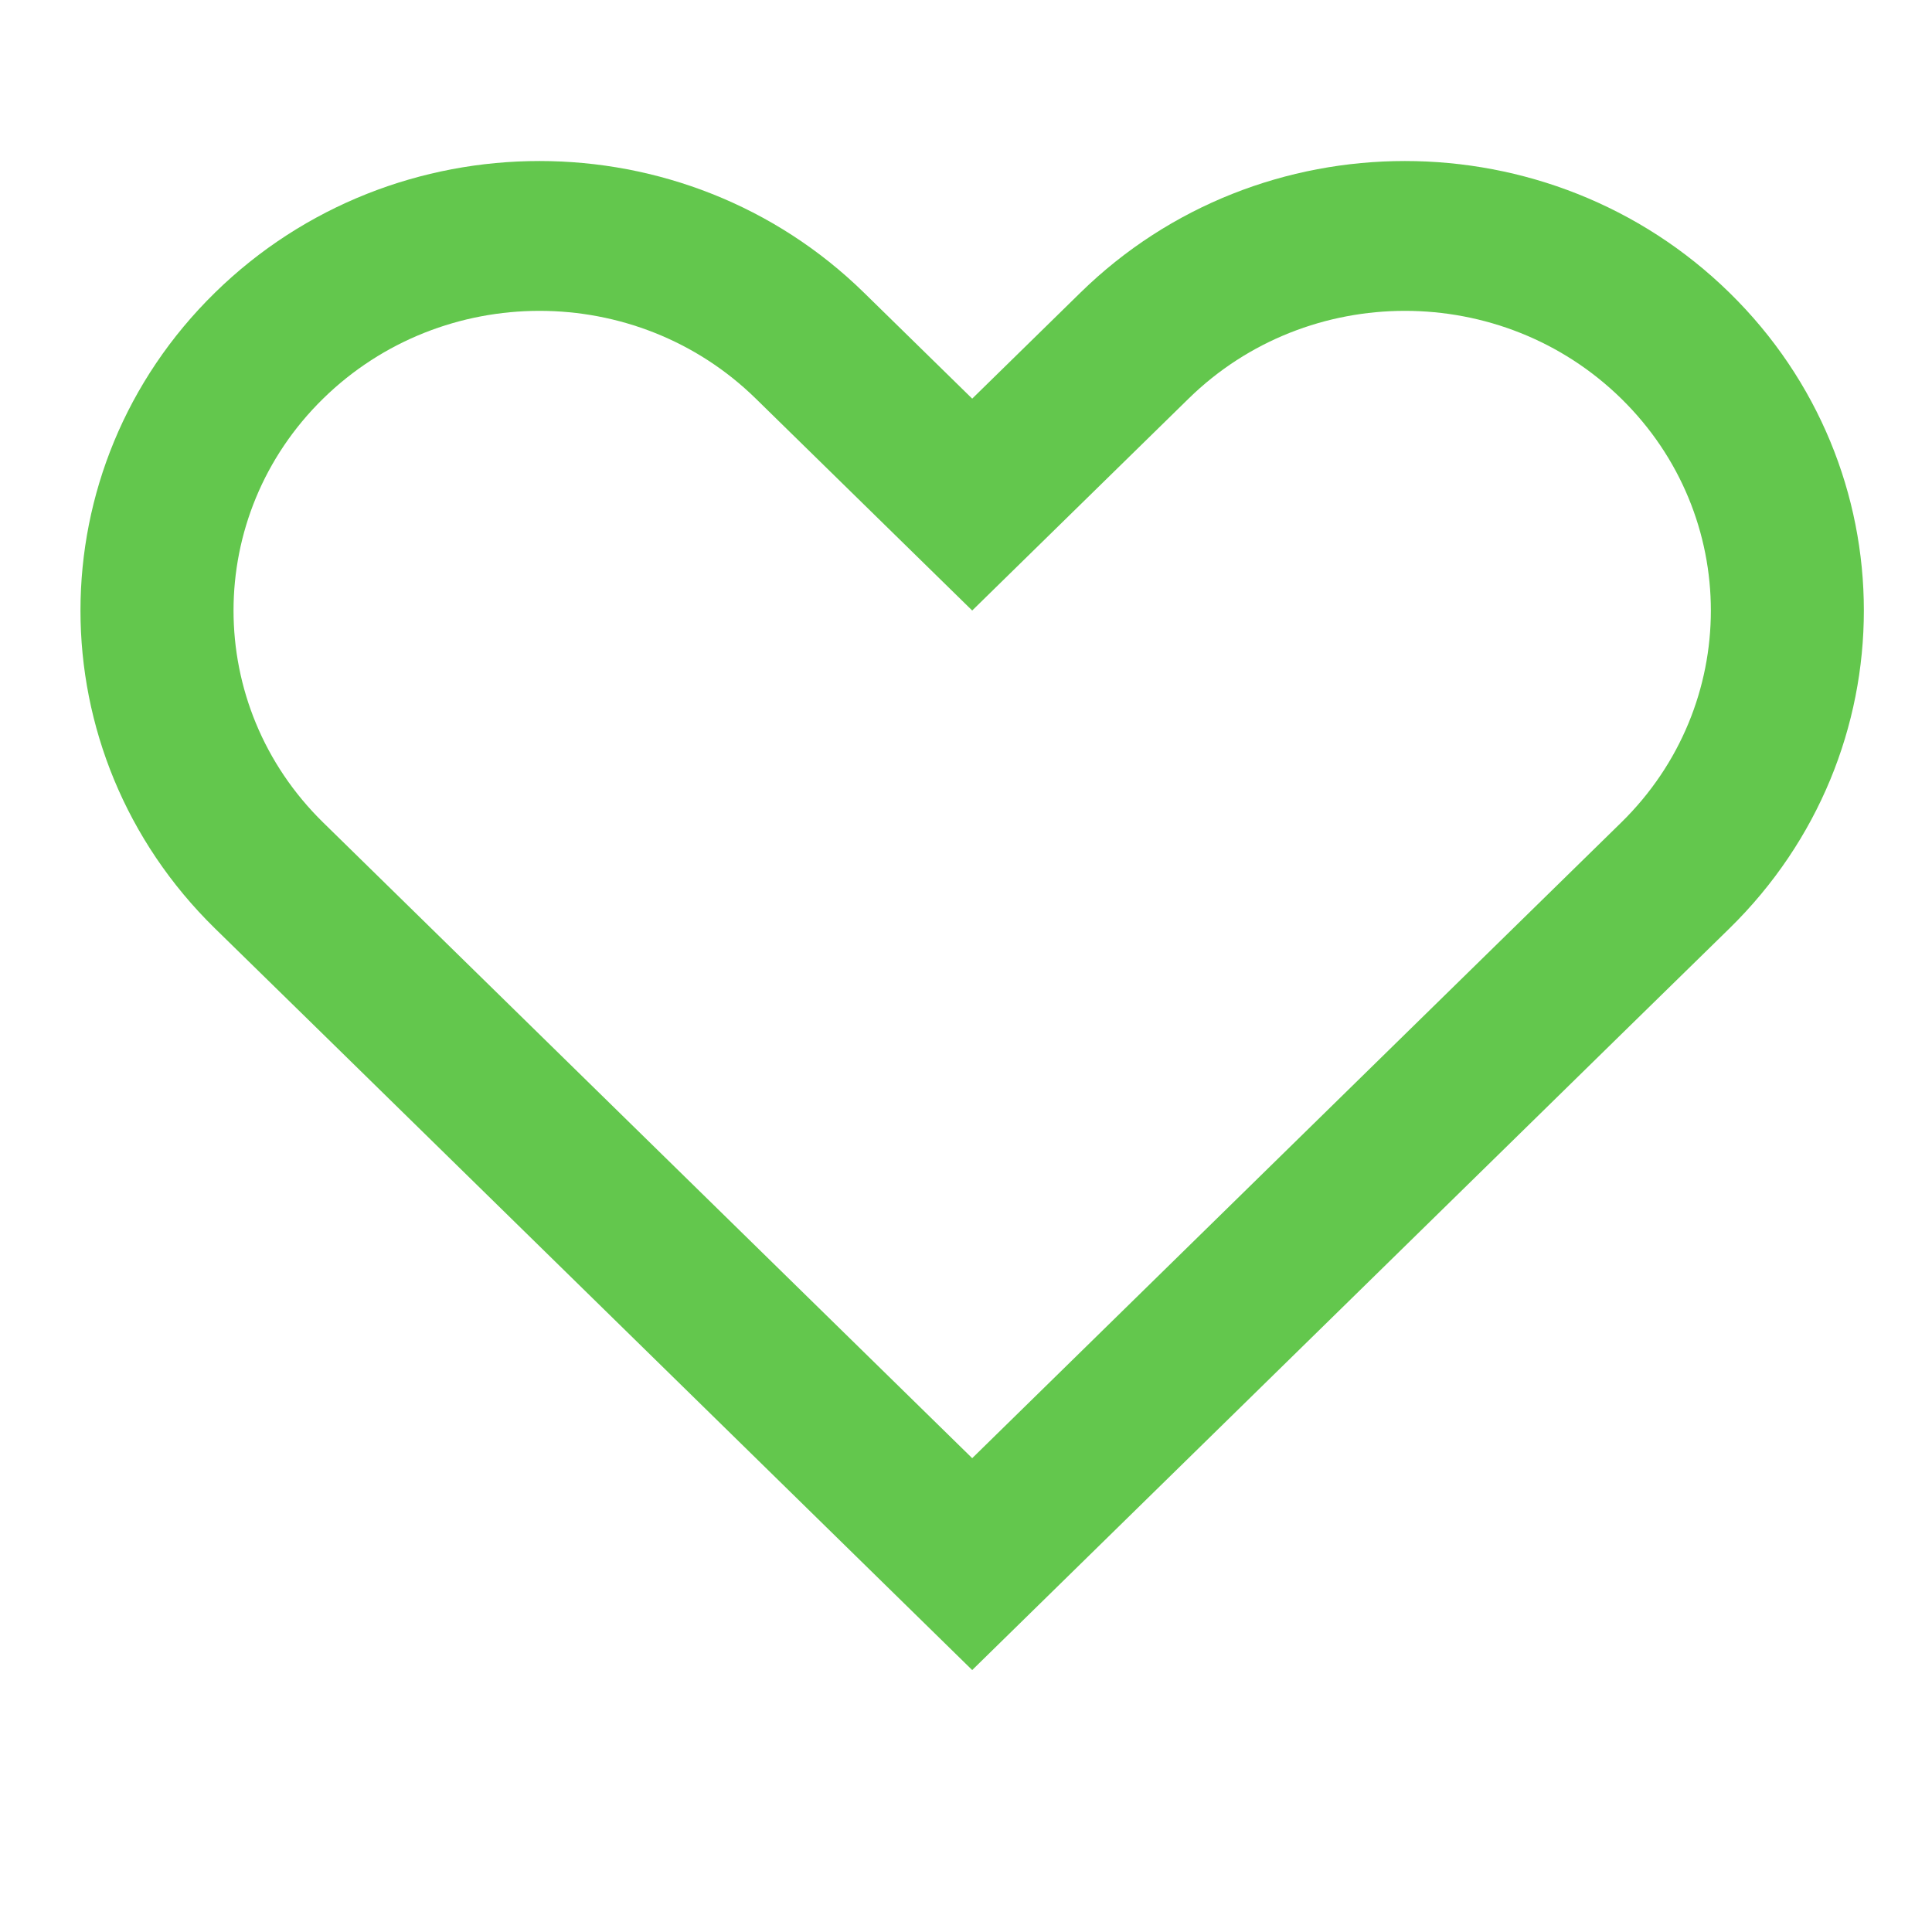 <svg width="24" height="24" viewBox="0 0 24 24" fill="none" xmlns="http://www.w3.org/2000/svg">
<path fill-rule="evenodd" clip-rule="evenodd" d="M21.484 3.636C19.257 1.455 15.647 1.455 13.421 3.636L12.077 4.952L10.733 3.636C8.506 1.455 4.896 1.455 2.67 3.636C0.443 5.817 0.443 9.352 2.67 11.533L4.014 12.848L12.077 20.746L20.14 12.848L21.484 11.533C23.71 9.352 23.71 5.816 21.484 3.636ZM17.452 12.849L12.077 18.114L6.701 12.849L4.014 10.217C2.53 8.763 2.53 6.406 4.014 4.952C5.499 3.498 7.905 3.498 9.389 4.952L12.077 7.584L14.765 4.952C16.249 3.498 18.656 3.498 20.14 4.952C21.624 6.406 21.624 8.763 20.14 10.217L17.452 12.849Z" fill="#63C74D"/>
</svg>
